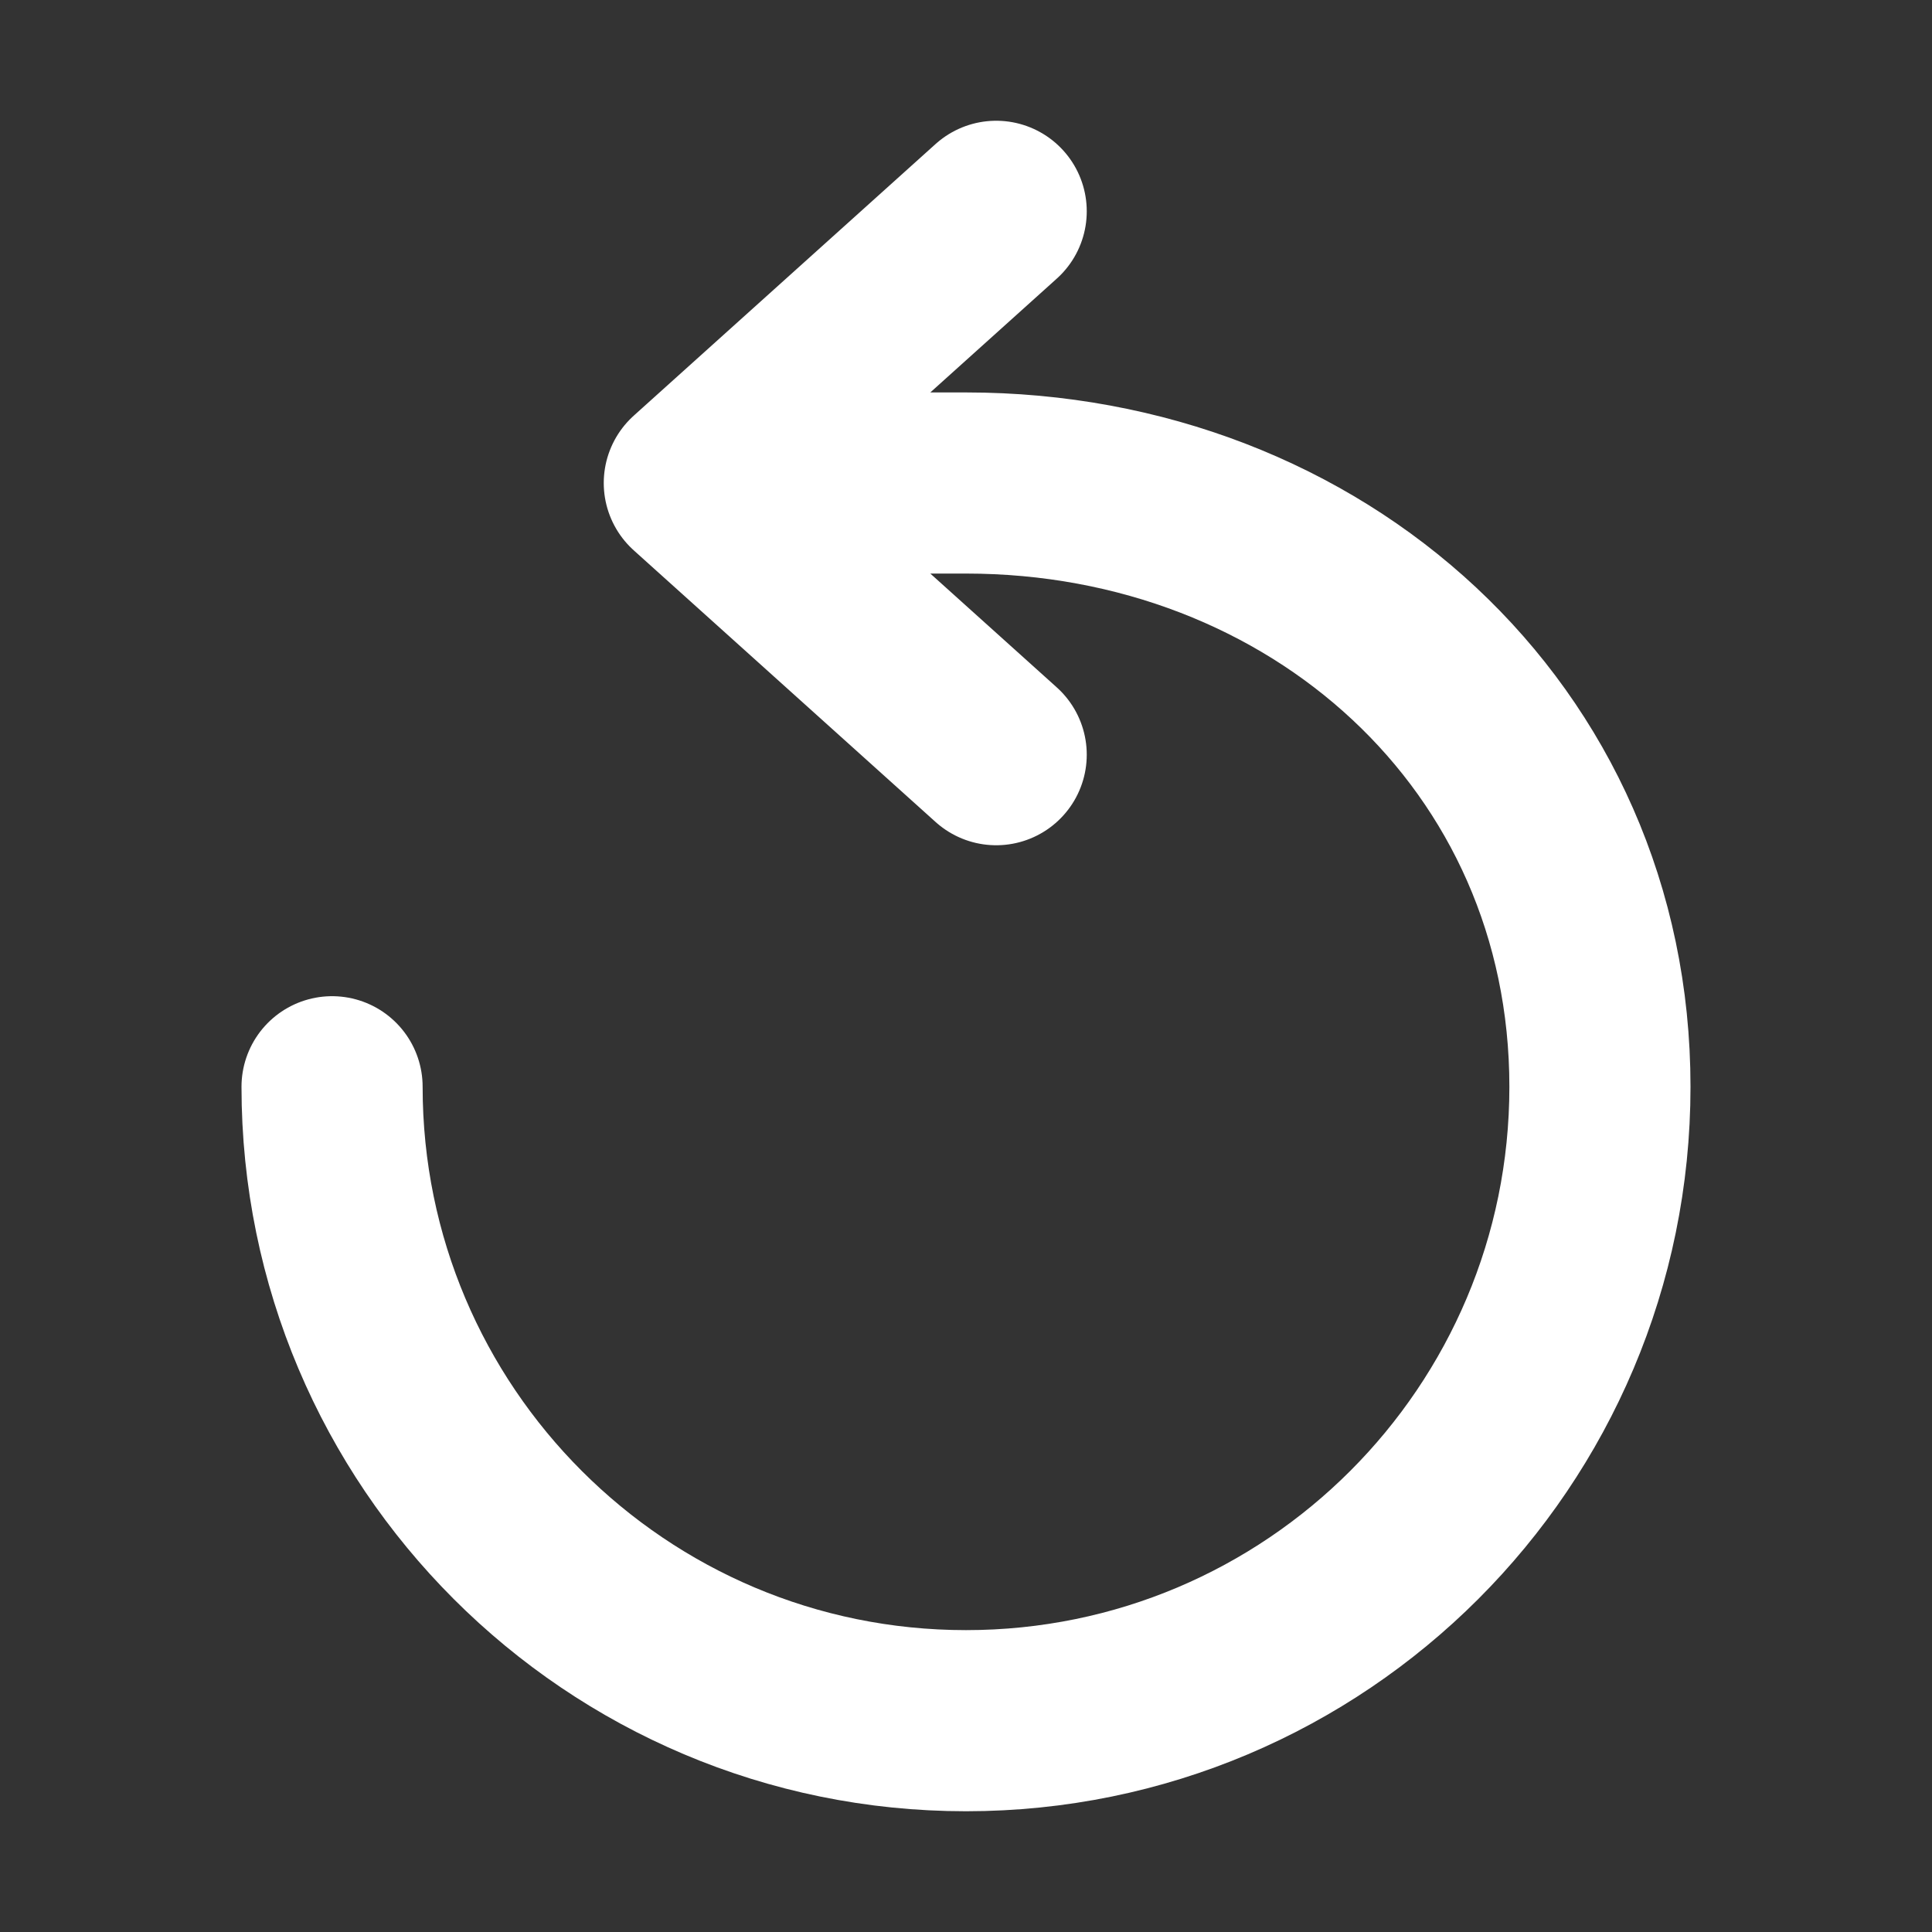 <svg width="32" height="32" viewBox="0 0 16 16" fill="none" xmlns="http://www.w3.org/2000/svg">

<rect x="0" y="0" width="16" height="16" fill="#333333" stroke="none"/>

<path d="M8.25 1.75L5.75 4M5.75 4L8.25 6.25M5.75 4H8C10.899 4 13.25 6.101 13.25 9C13.25 11.899 10.899 14.25 8 14.25C5.101 14.25 2.75 11.899 2.75 9" stroke="white" stroke-width="1.5" stroke-linecap="round" stroke-linejoin="round"/>
</svg>
